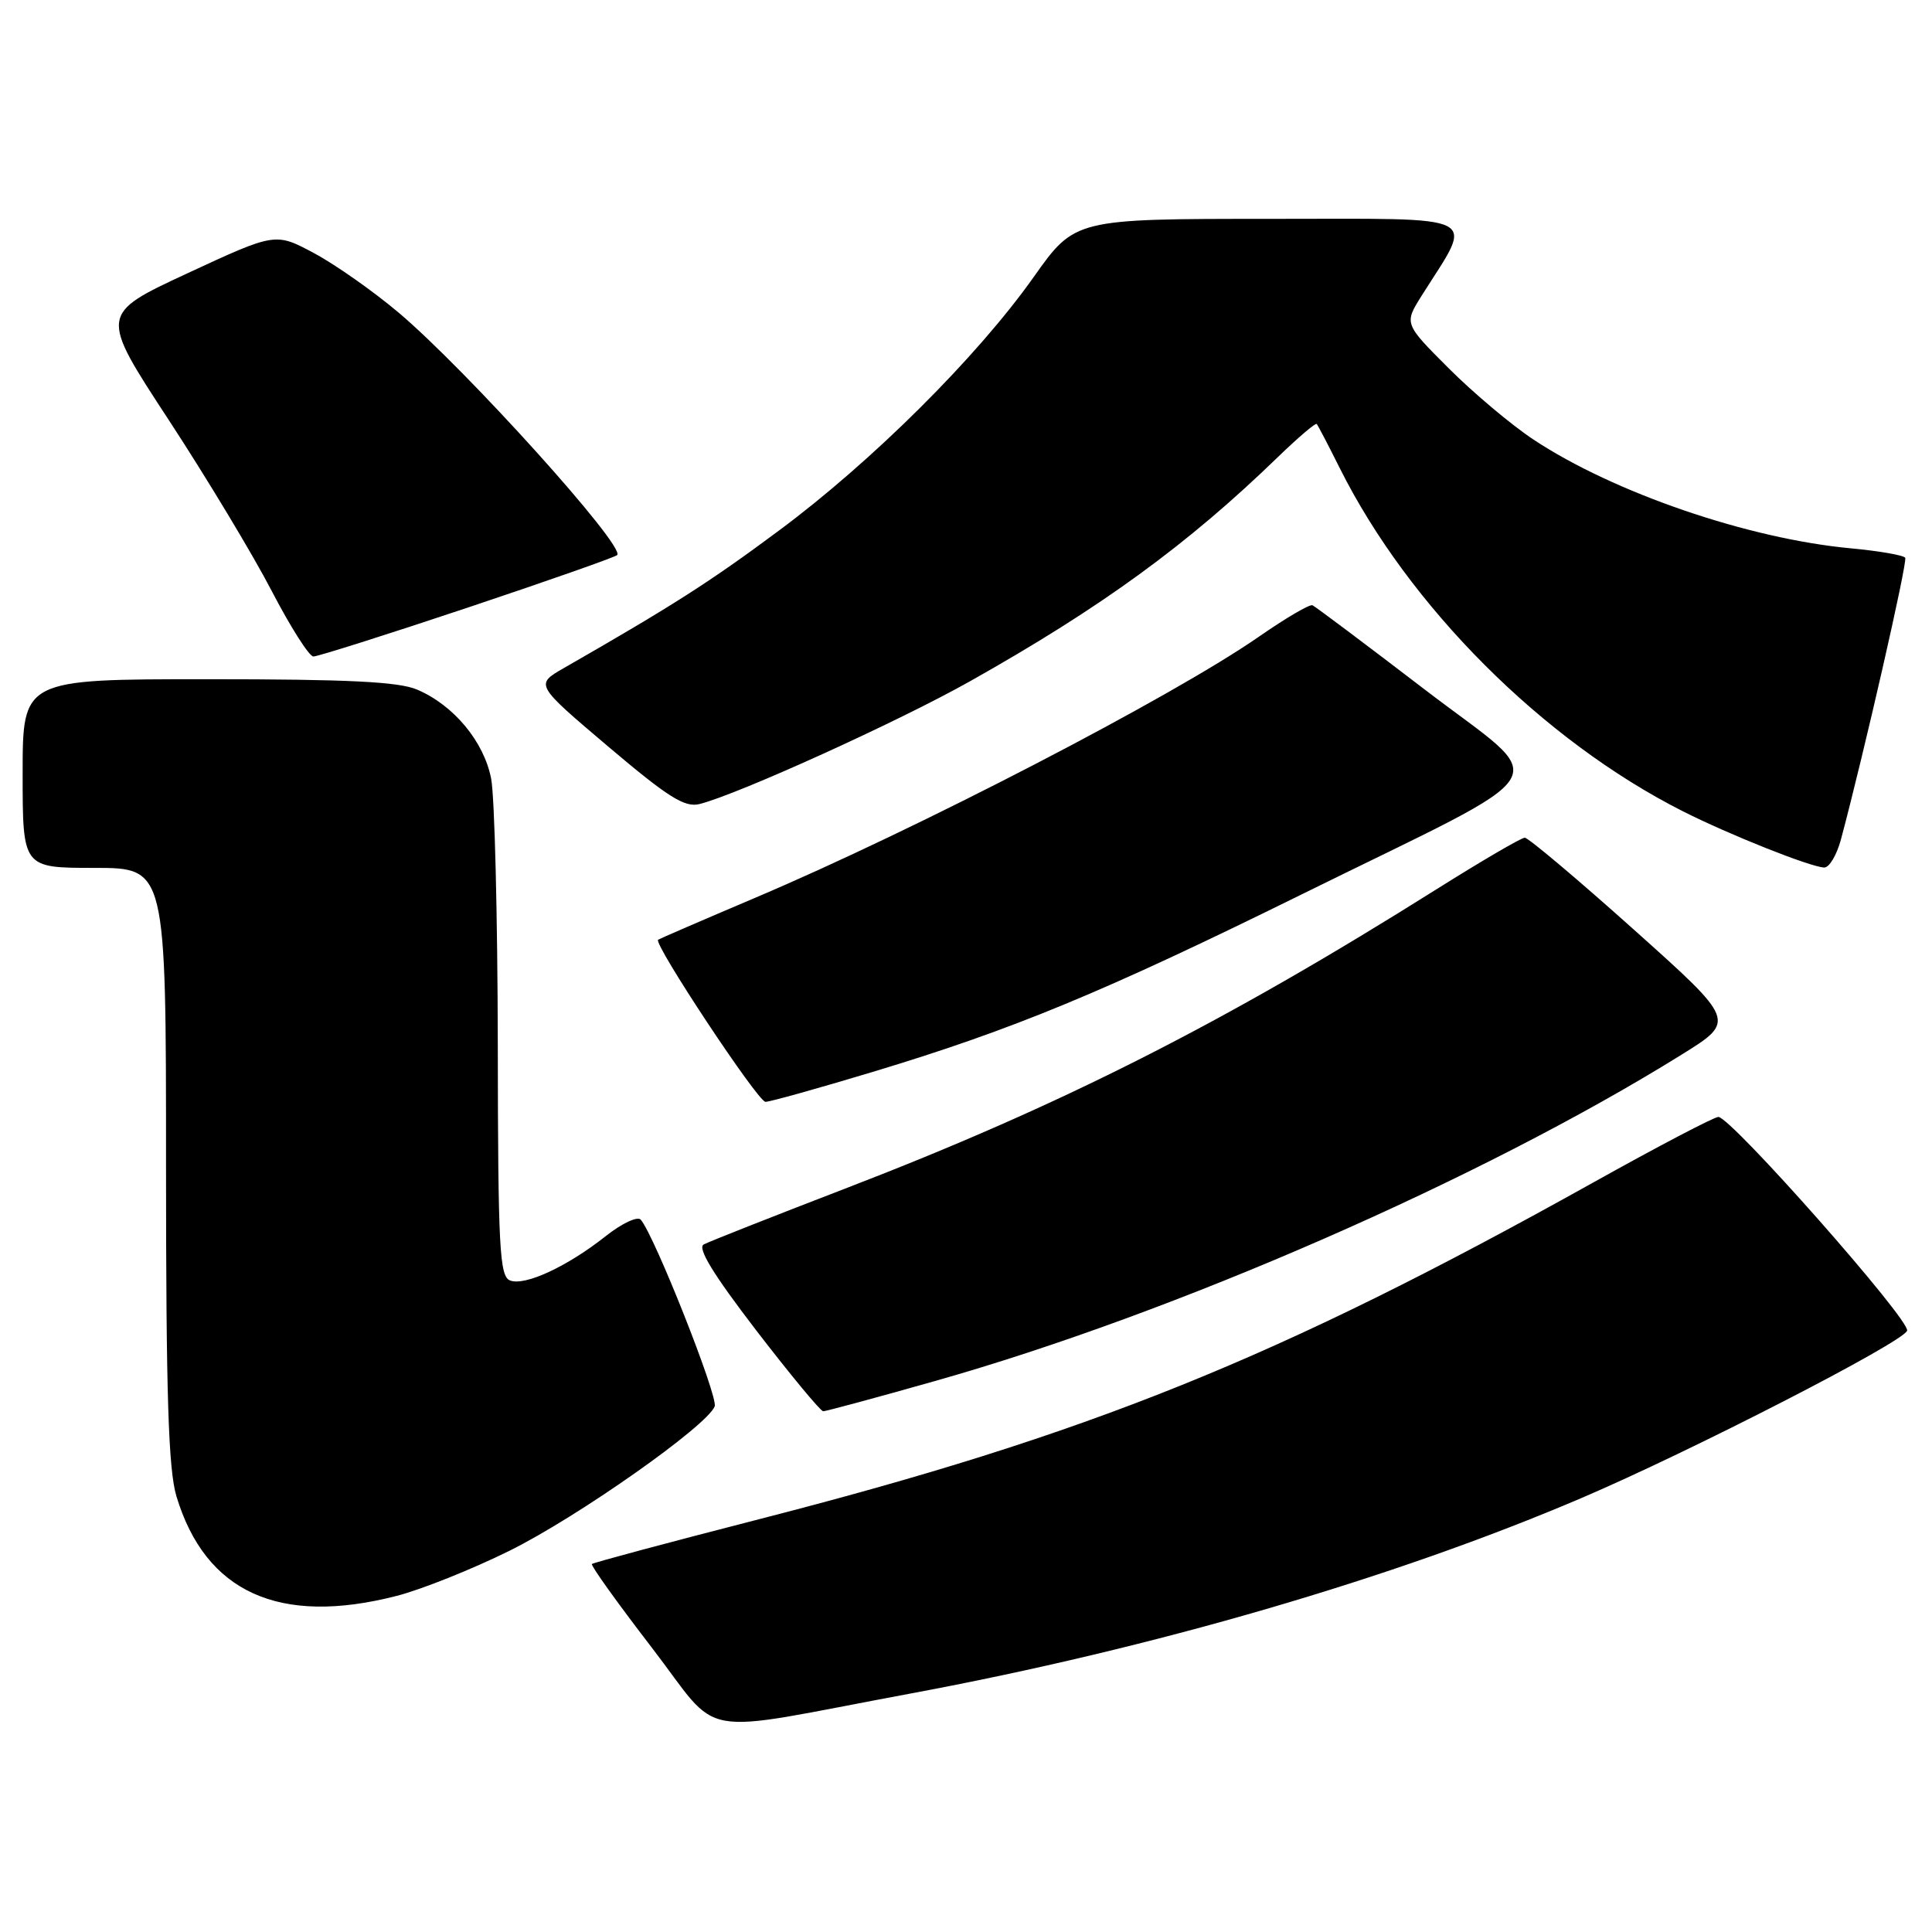 <?xml version="1.0" encoding="UTF-8" standalone="no"?>
<!DOCTYPE svg PUBLIC "-//W3C//DTD SVG 1.1//EN" "http://www.w3.org/Graphics/SVG/1.1/DTD/svg11.dtd" >
<svg xmlns="http://www.w3.org/2000/svg" xmlns:xlink="http://www.w3.org/1999/xlink" version="1.1" viewBox="0 0 256 256">
 <g >
 <path fill="currentColor"
d=" M 120.71 224.39 C 152.82 218.41 184.63 209.14 209.50 198.52 C 224.02 192.32 252.10 177.90 252.70 176.33 C 253.21 175.01 229.36 148.00 227.69 148.00 C 227.14 148.00 219.67 151.91 211.09 156.70 C 169.20 180.06 144.36 190.08 100.13 201.42 C 88.38 204.44 78.61 207.06 78.43 207.24 C 78.25 207.42 81.79 212.37 86.30 218.23 C 95.84 230.63 91.43 229.84 120.71 224.39 Z  M 52.54 211.47 C 55.82 210.63 62.55 207.94 67.50 205.49 C 76.57 201.00 93.70 188.94 94.70 186.35 C 95.18 185.08 86.72 163.71 84.90 161.61 C 84.48 161.13 82.40 162.10 80.28 163.78 C 75.18 167.82 69.56 170.43 67.59 169.67 C 66.19 169.13 65.99 165.48 65.96 138.28 C 65.93 121.35 65.54 105.56 65.08 103.18 C 64.13 98.27 60.13 93.45 55.28 91.38 C 52.84 90.33 46.14 90.00 27.53 90.00 C 3.00 90.00 3.00 90.00 3.00 102.50 C 3.00 115.00 3.00 115.00 12.50 115.00 C 22.00 115.00 22.00 115.00 22.00 154.34 C 22.00 184.91 22.31 194.70 23.38 198.27 C 27.22 211.01 37.02 215.45 52.54 211.47 Z  M 123.83 183.01 C 155.61 174.03 196.35 156.22 222.88 139.71 C 230.01 135.27 230.01 135.27 216.45 123.14 C 208.99 116.46 202.50 111.00 202.04 111.00 C 201.58 111.00 196.31 114.08 190.33 117.84 C 162.08 135.61 140.58 146.49 112.00 157.49 C 102.38 161.19 93.93 164.53 93.24 164.90 C 92.38 165.38 94.53 168.89 100.21 176.29 C 104.74 182.18 108.73 187.00 109.08 187.00 C 109.43 187.00 116.07 185.21 123.83 183.01 Z  M 115.65 142.03 C 134.25 136.42 146.20 131.47 172.50 118.50 C 207.54 101.22 205.67 104.30 188.87 91.43 C 181.02 85.42 174.29 80.37 173.91 80.20 C 173.53 80.04 170.36 81.90 166.86 84.33 C 155.36 92.33 121.46 109.90 100.00 118.99 C 93.12 121.91 87.37 124.40 87.20 124.52 C 86.55 125.04 100.43 146.00 101.43 146.00 C 102.02 146.00 108.42 144.21 115.65 142.03 Z  M 243.93 111.25 C 246.98 99.85 252.78 74.45 252.45 73.91 C 252.24 73.57 249.01 73.01 245.28 72.66 C 231.66 71.40 213.84 65.29 203.20 58.25 C 200.28 56.32 195.23 52.07 191.97 48.81 C 186.05 42.89 186.05 42.89 188.37 39.19 C 195.34 28.13 197.06 29.00 168.24 29.00 C 142.43 29.00 142.43 29.00 136.96 36.72 C 129.48 47.29 115.55 61.15 103.19 70.32 C 94.06 77.11 89.19 80.22 74.70 88.53 C 70.90 90.71 70.90 90.71 80.60 98.93 C 88.53 105.65 90.73 107.03 92.69 106.54 C 97.78 105.26 118.97 95.65 128.50 90.29 C 145.96 80.47 157.37 72.16 169.34 60.55 C 172.01 57.97 174.32 56.00 174.47 56.18 C 174.63 56.35 176.00 58.98 177.51 62.00 C 186.69 80.36 204.43 98.11 222.97 107.49 C 229.11 110.59 239.86 114.88 241.71 114.95 C 242.38 114.98 243.37 113.31 243.93 111.25 Z  M 61.92 80.53 C 72.57 76.97 81.50 73.83 81.78 73.55 C 82.91 72.42 61.89 49.10 52.84 41.44 C 49.50 38.62 44.46 35.07 41.64 33.56 C 36.50 30.80 36.50 30.80 24.84 36.21 C 13.18 41.63 13.18 41.63 22.34 55.62 C 27.38 63.32 33.52 73.52 36.00 78.30 C 38.48 83.07 40.96 86.98 41.53 86.99 C 42.09 86.99 51.27 84.09 61.92 80.53 Z "/>
</g>
</svg>
